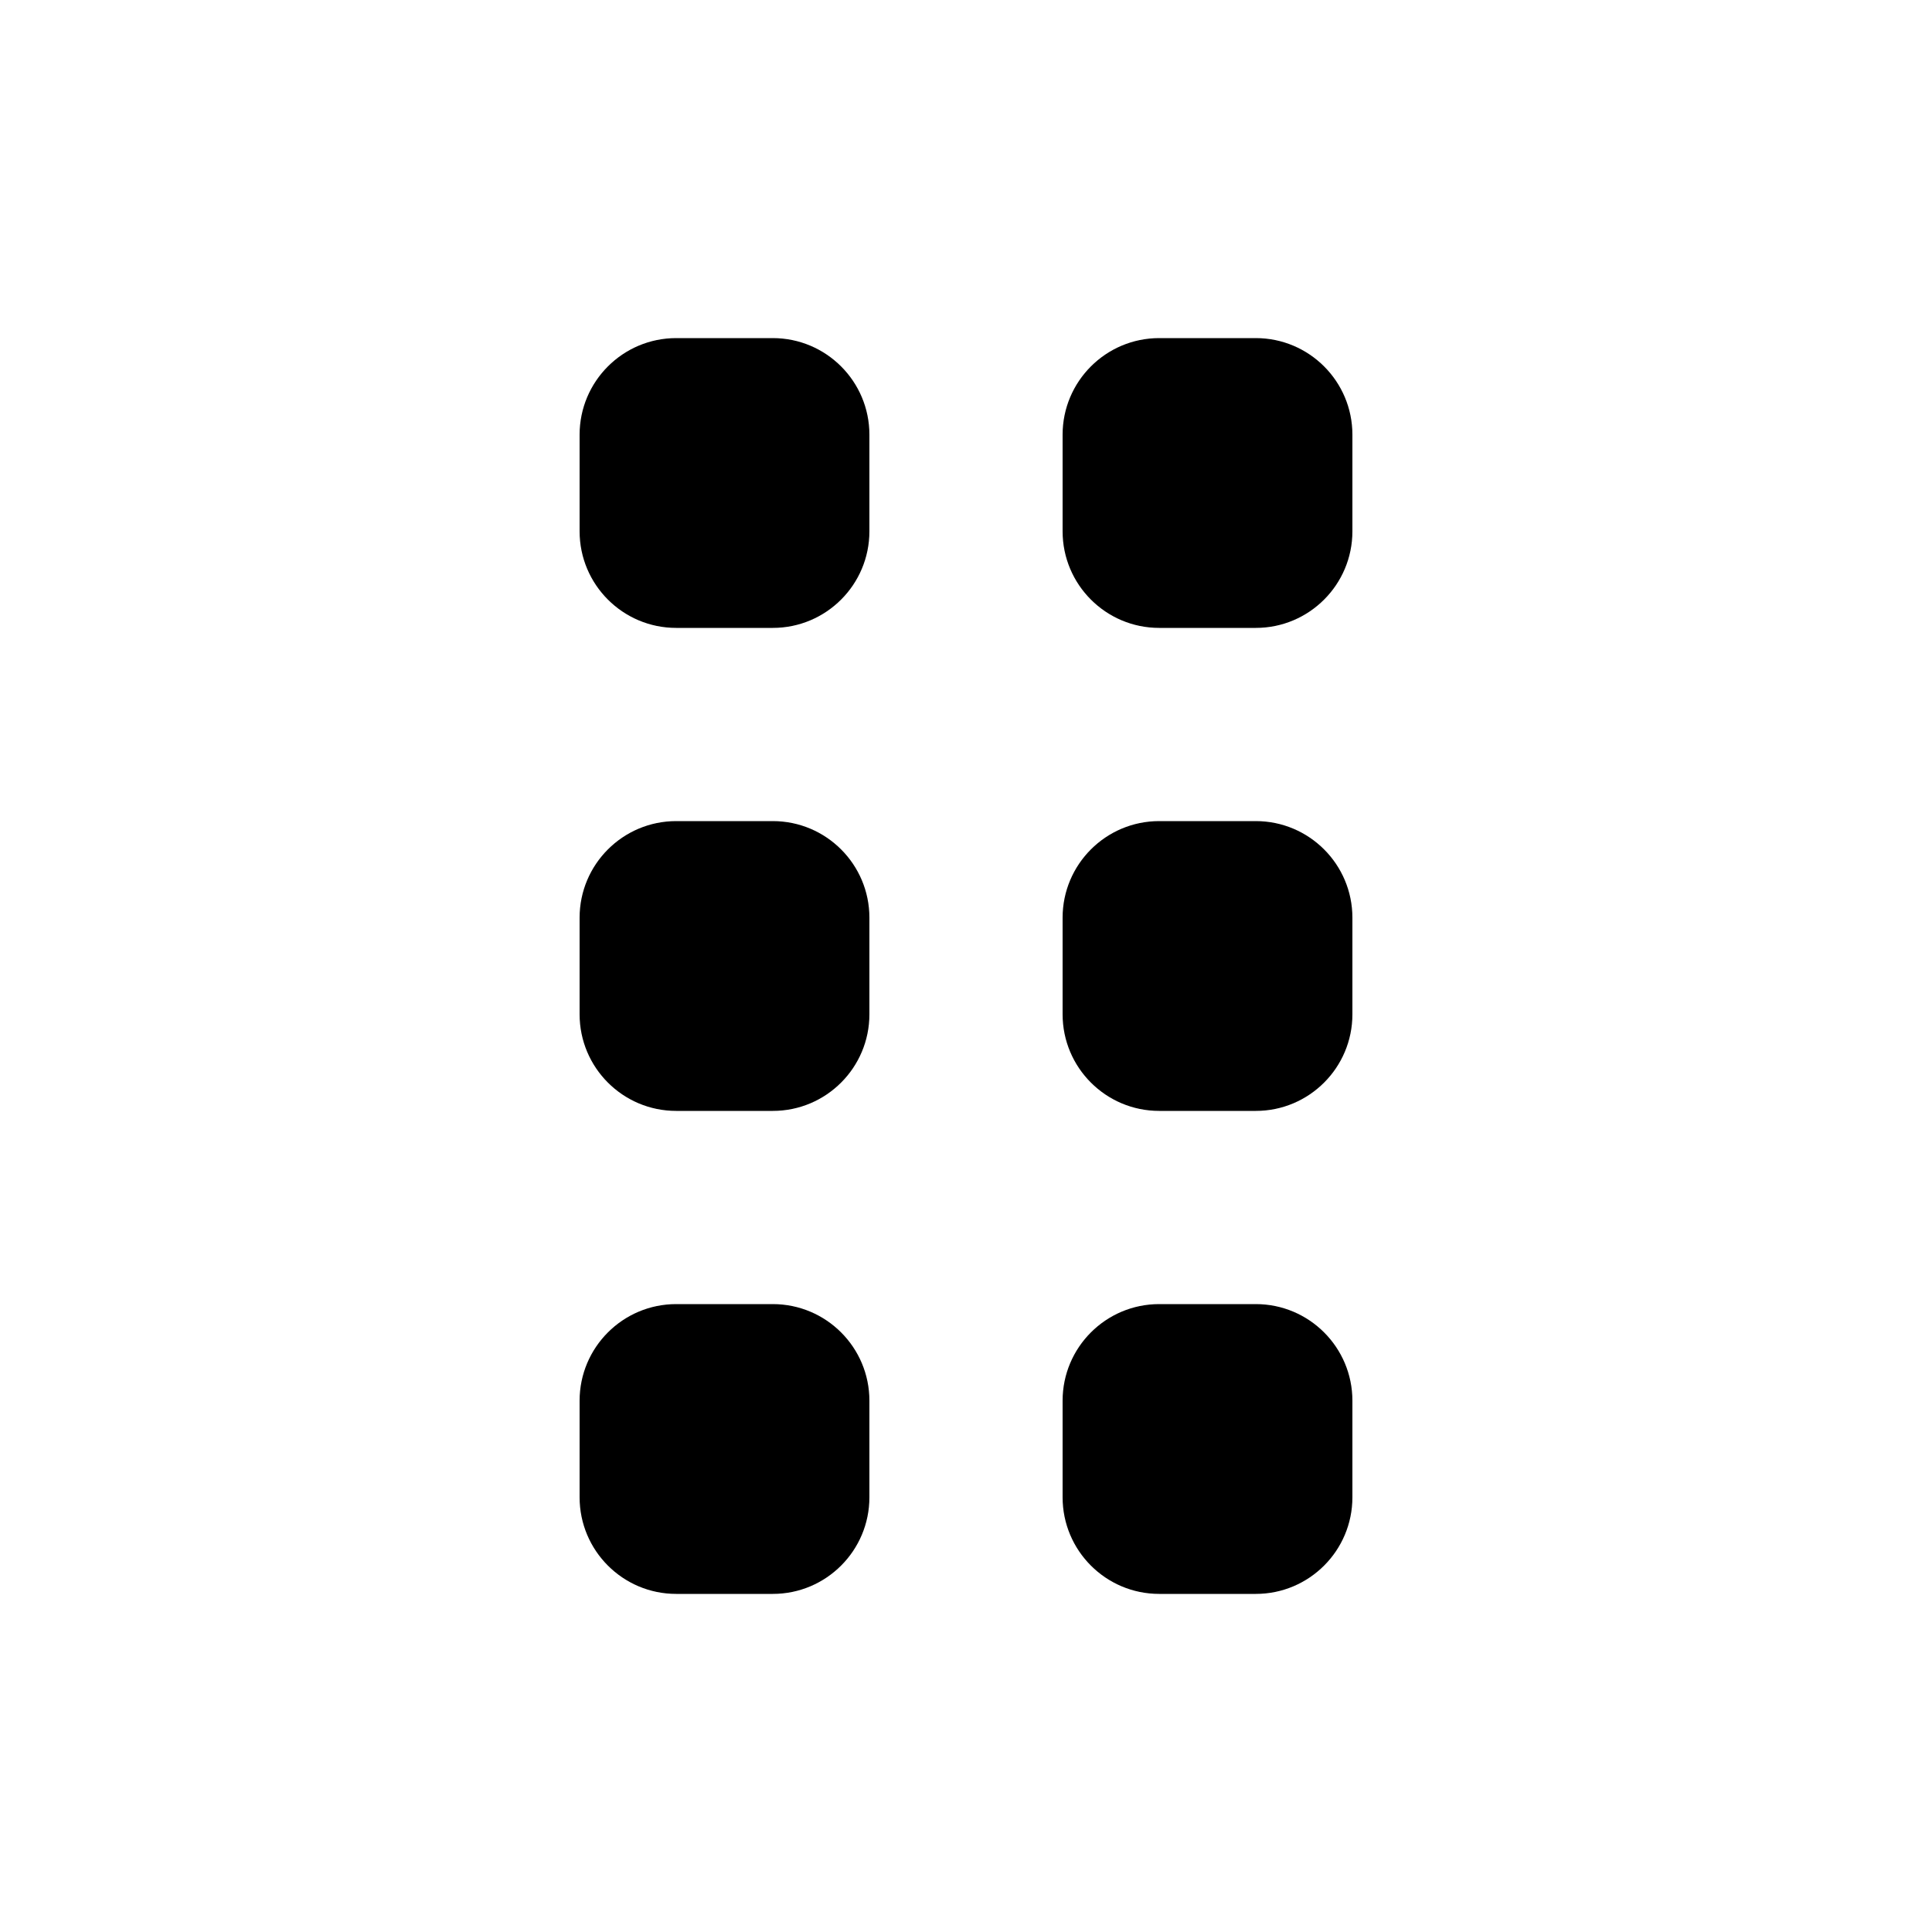 <svg width="20" height="20" viewBox="0 0 20 20" fill="none" xmlns="http://www.w3.org/2000/svg">
<path d="M7 3.5C6.448 3.5 6 3.948 6 4.5V5.5C6 6.052 6.448 6.5 7 6.5H8C8.552 6.5 9 6.052 9 5.5V4.5C9 3.948 8.552 3.5 8 3.5H7Z" fill="black"/>
<path d="M7 8.5C6.448 8.5 6 8.948 6 9.5V10.5C6 11.052 6.448 11.5 7 11.5H8C8.552 11.5 9 11.052 9 10.5V9.5C9 8.948 8.552 8.5 8 8.5H7Z" fill="black"/>
<path d="M6 14.5C6 13.948 6.448 13.5 7 13.5H8C8.552 13.5 9 13.948 9 14.5V15.5C9 16.052 8.552 16.5 8 16.5H7C6.448 16.5 6 16.052 6 15.5V14.5Z" fill="black"/>
<path d="M12 3.5C11.448 3.5 11 3.948 11 4.5V5.5C11 6.052 11.448 6.5 12 6.5H13C13.552 6.5 14 6.052 14 5.5V4.5C14 3.948 13.552 3.5 13 3.5H12Z" fill="black"/>
<path d="M11 9.5C11 8.948 11.448 8.5 12 8.5H13C13.552 8.5 14 8.948 14 9.5V10.5C14 11.052 13.552 11.5 13 11.5H12C11.448 11.5 11 11.052 11 10.5V9.5Z" fill="black"/>
<path d="M12 13.5C11.448 13.5 11 13.948 11 14.5V15.5C11 16.052 11.448 16.5 12 16.5H13C13.552 16.5 14 16.052 14 15.5V14.5C14 13.948 13.552 13.5 13 13.5H12Z" fill="black"/>
</svg>
